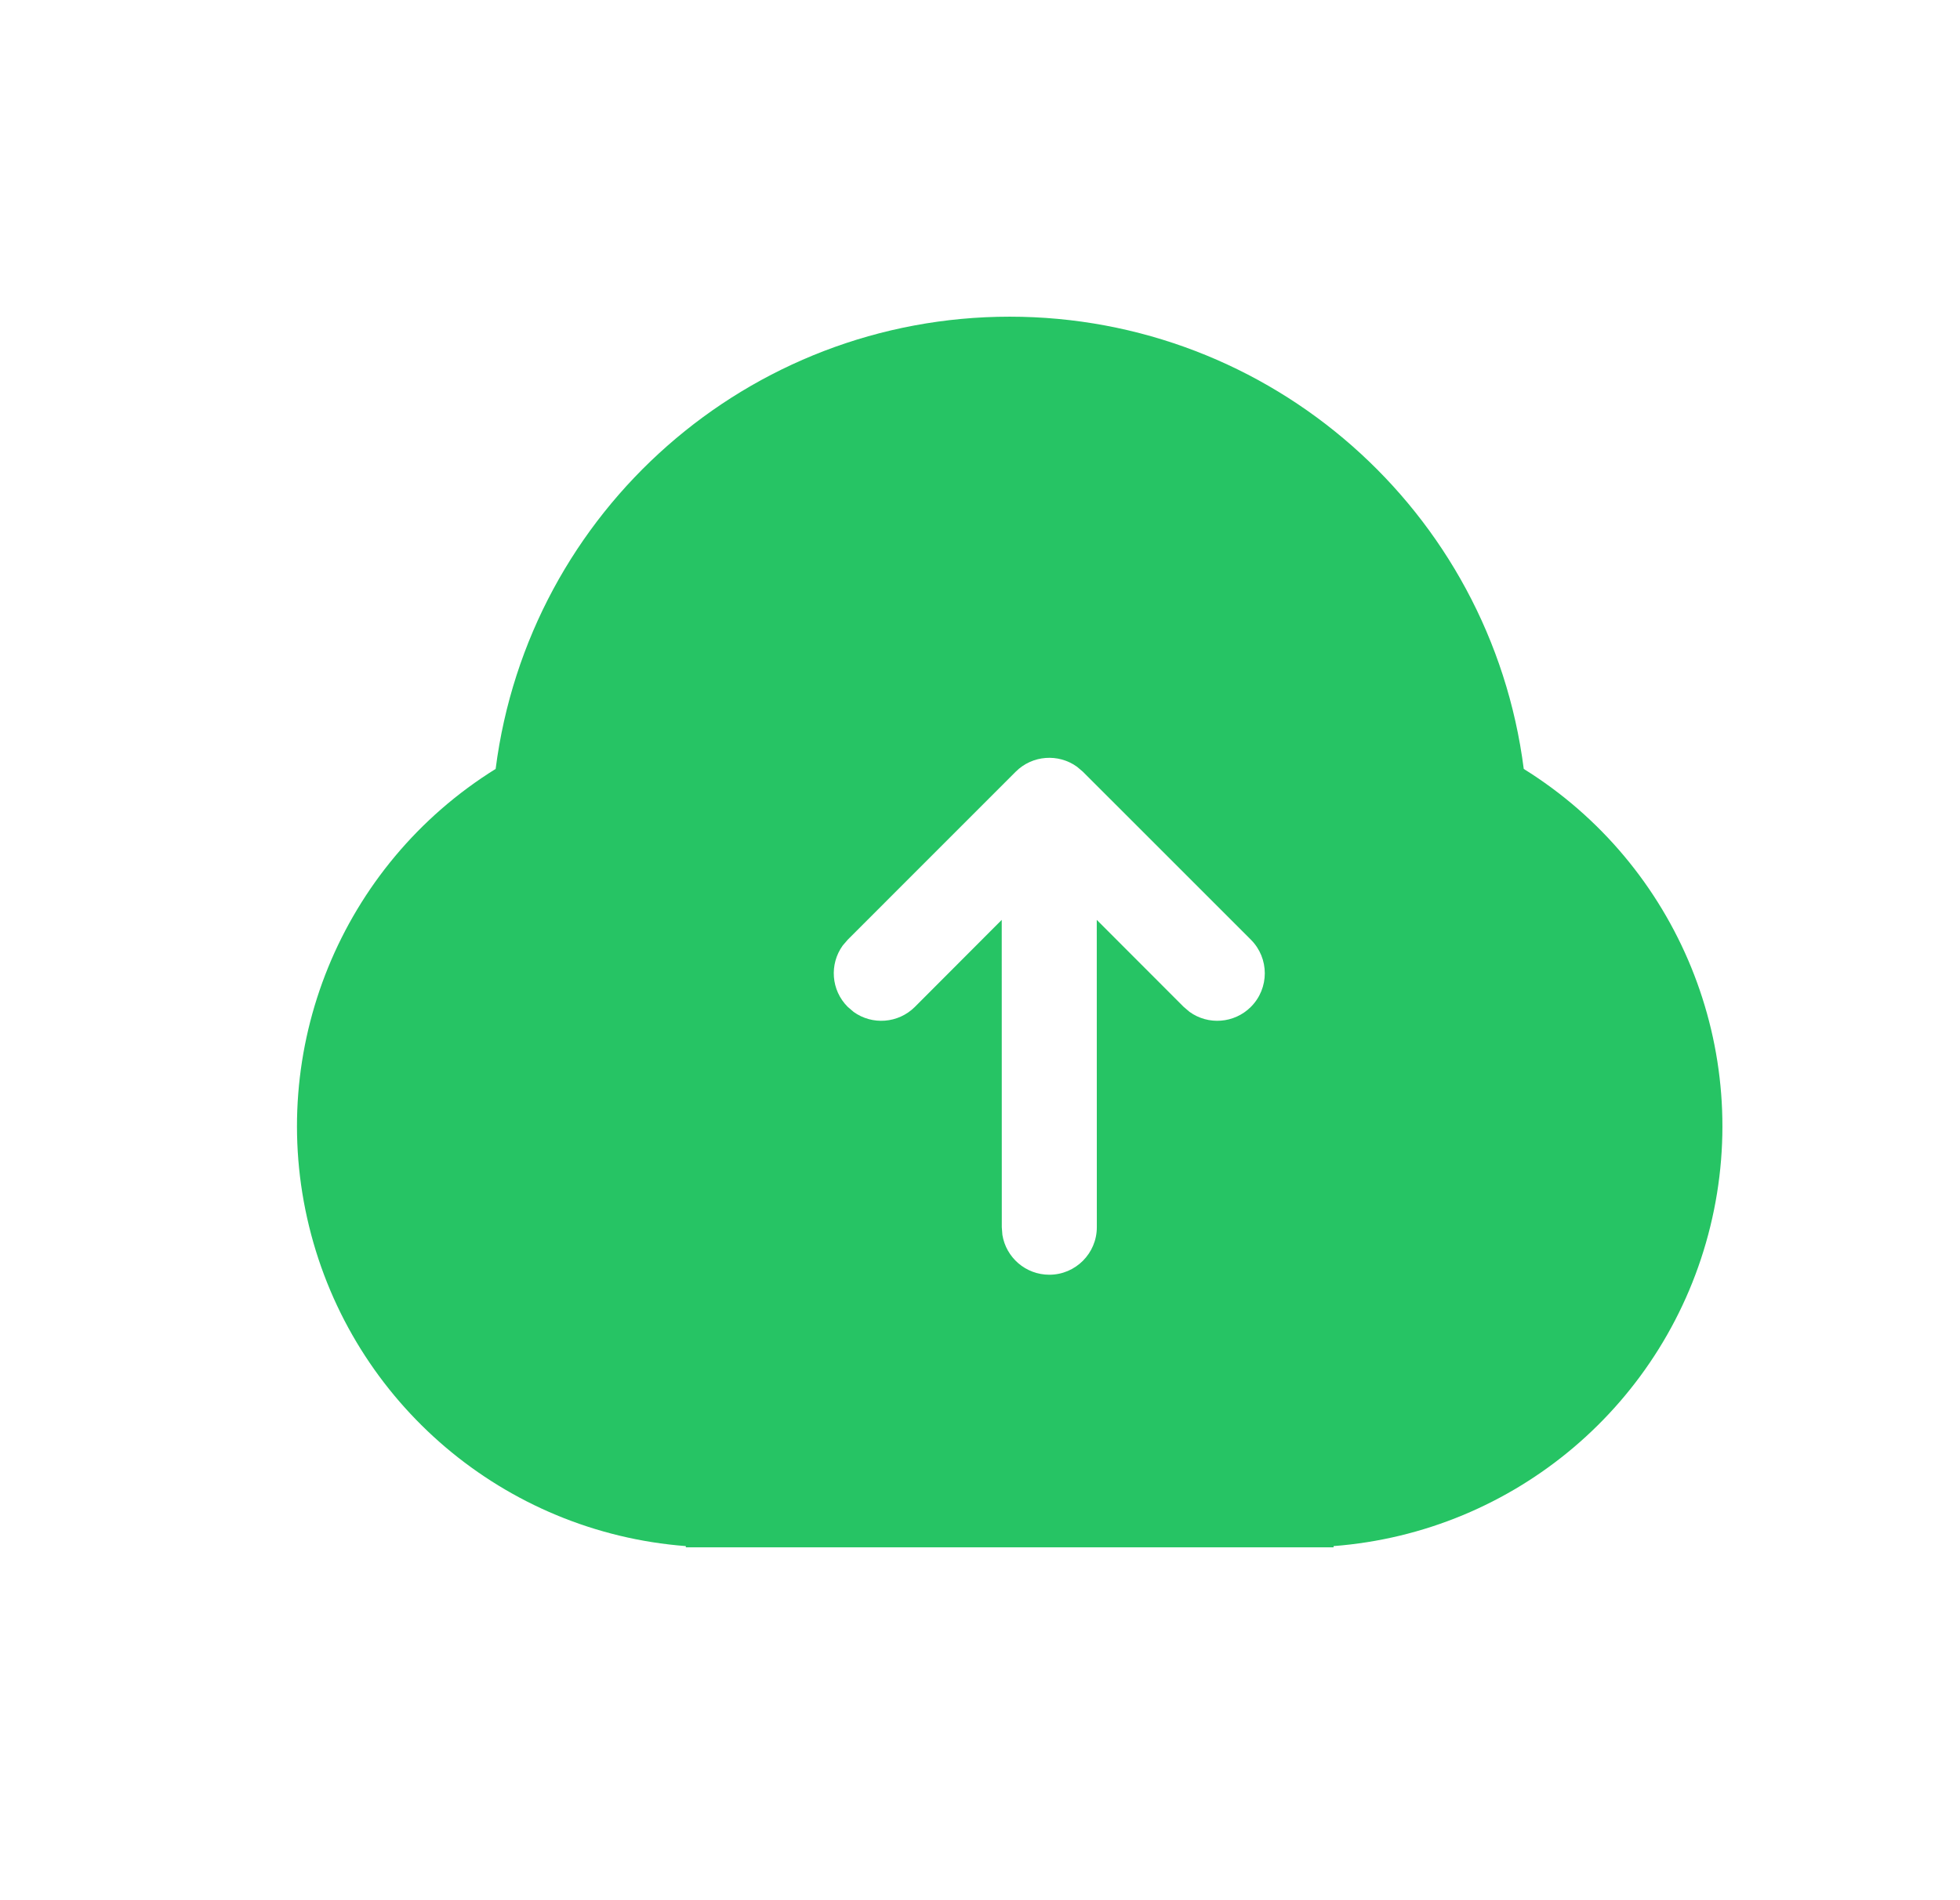 <?xml version="1.0" encoding="UTF-8"?>
<svg width="33px" height="32px" viewBox="0 0 33 32" version="1.1" xmlns="http://www.w3.org/2000/svg" xmlns:xlink="http://www.w3.org/1999/xlink">
    <title>icon_more_fota</title>
    <g id="appUI" stroke="none" stroke-width="1" fill="none" fill-rule="evenodd">
        <g id="设备管理-更多操作" transform="translate(-53, -610)" fill="#26C464" fill-rule="nonzero">
            <g id="编组-principle-flatten" transform="translate(0, 400)">
                <g id="list/更多操作/card3备份-3" transform="translate(16, 195)">
                    <g id="list/更多操作/card3">
                        <g id="icon/更多操作/io配置/面" transform="translate(38, 15)">
                            <g id="编组">
                                <path d="M16,5.333 C20.39,5.333 24.097,8.595 24.655,12.949 C27.258,14.568 28.525,17.676 27.796,20.653 C27.068,23.63 24.509,25.802 21.453,26.037 L21.453,26.058 L10.547,26.058 L10.547,26.037 C7.491,25.802 4.932,23.63 4.204,20.653 C3.475,17.676 4.742,14.568 7.345,12.949 C7.903,8.595 11.61,5.333 16,5.333 Z M17.133,12.912 C16.821,12.687 16.382,12.715 16.101,12.996 L16.101,12.996 L13.273,15.825 L13.188,15.924 C12.963,16.237 12.991,16.675 13.273,16.956 L13.273,16.956 L13.372,17.041 C13.684,17.266 14.123,17.237 14.404,16.956 L14.404,16.956 L15.866,15.491 L15.867,20.667 L15.877,20.796 C15.939,21.177 16.269,21.467 16.667,21.467 C17.108,21.467 17.467,21.108 17.467,20.667 L17.467,20.667 L17.466,15.491 L18.929,16.956 L19.029,17.041 C19.341,17.266 19.78,17.237 20.061,16.956 C20.373,16.644 20.373,16.137 20.061,15.825 L20.061,15.825 L17.232,12.996 Z" id="形状结合"></path>
                            </g>
                        </g>
                    </g>
                </g>
            </g>
        </g>
    </g>
</svg>